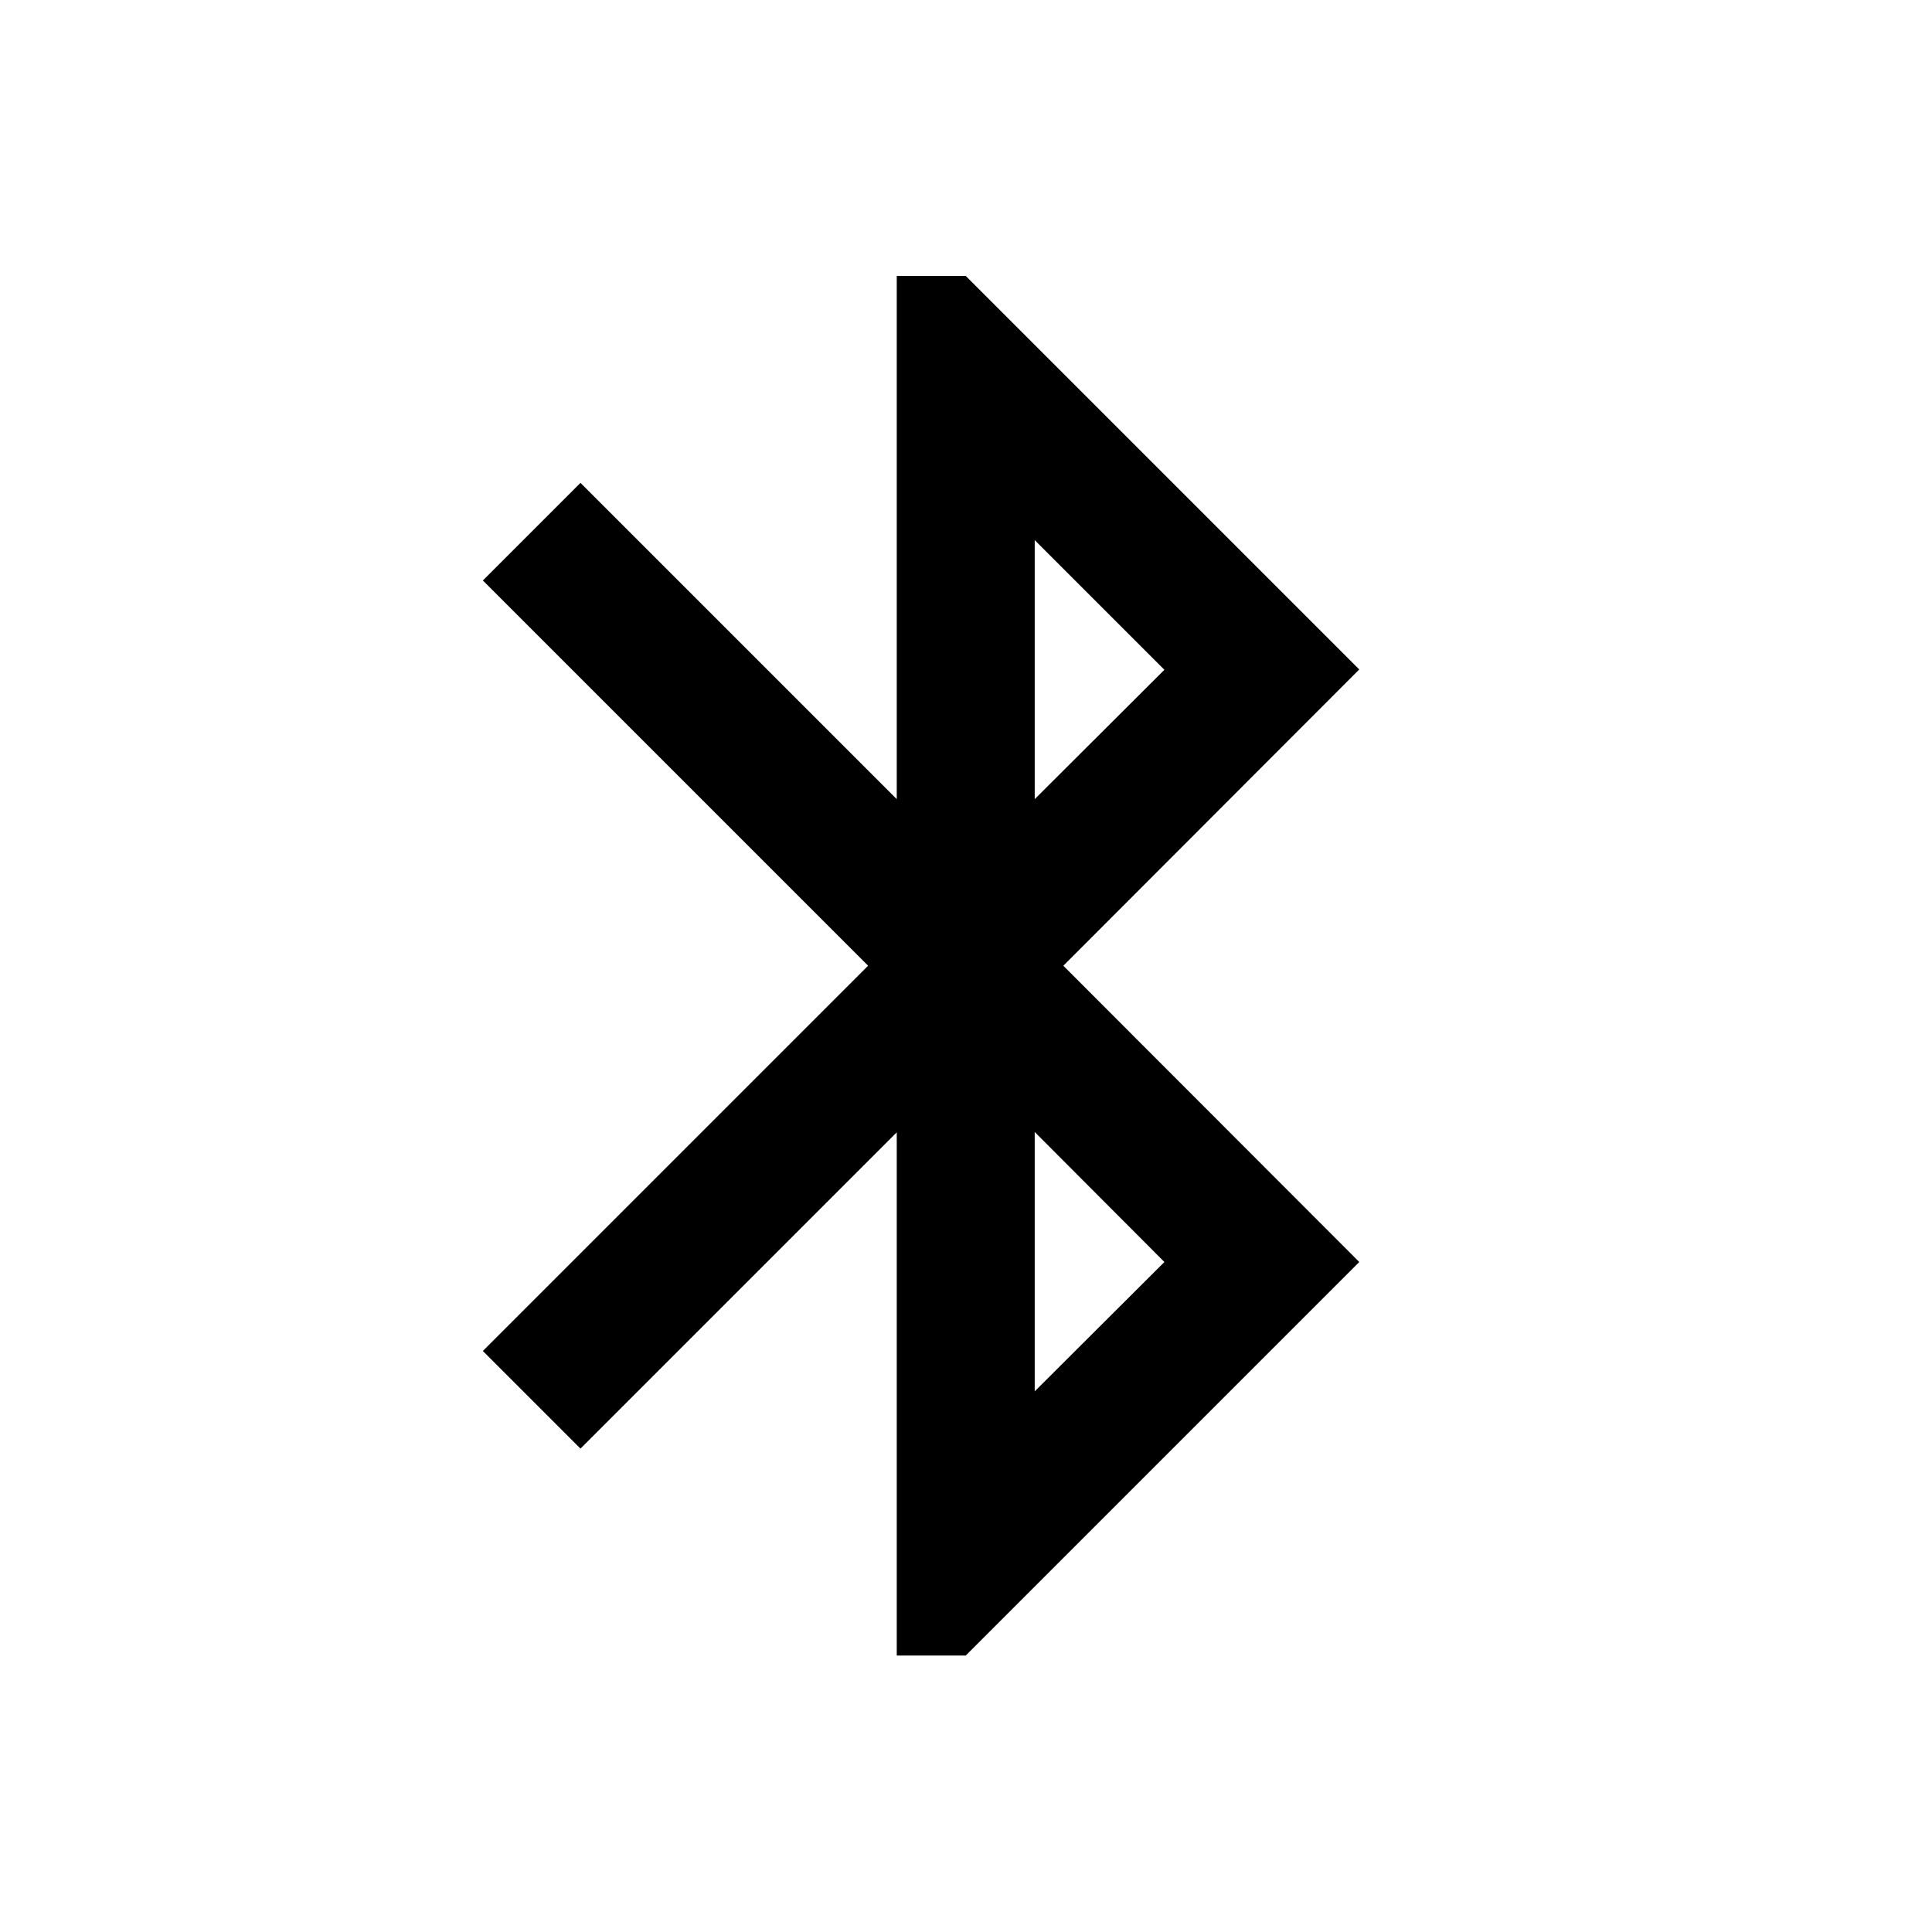 <svg viewBox="0 0 1195 1195" xmlns="http://www.w3.org/2000/svg"><path d="M840.746 414.08L597.333 170.667h-42.667v323.627L359.04 298.667l-60.373 60.373L536.96 597.333 298.666 835.626l60.373 60.373 195.627-195.627v323.627h42.667l243.413-243.413-183.04-183.253 183.04-183.253zM640 334.08l80.213 80.213-80.213 80V334.08zm80.213 446.506l-80.213 80V700.159l80.213 80.427z"/></svg>